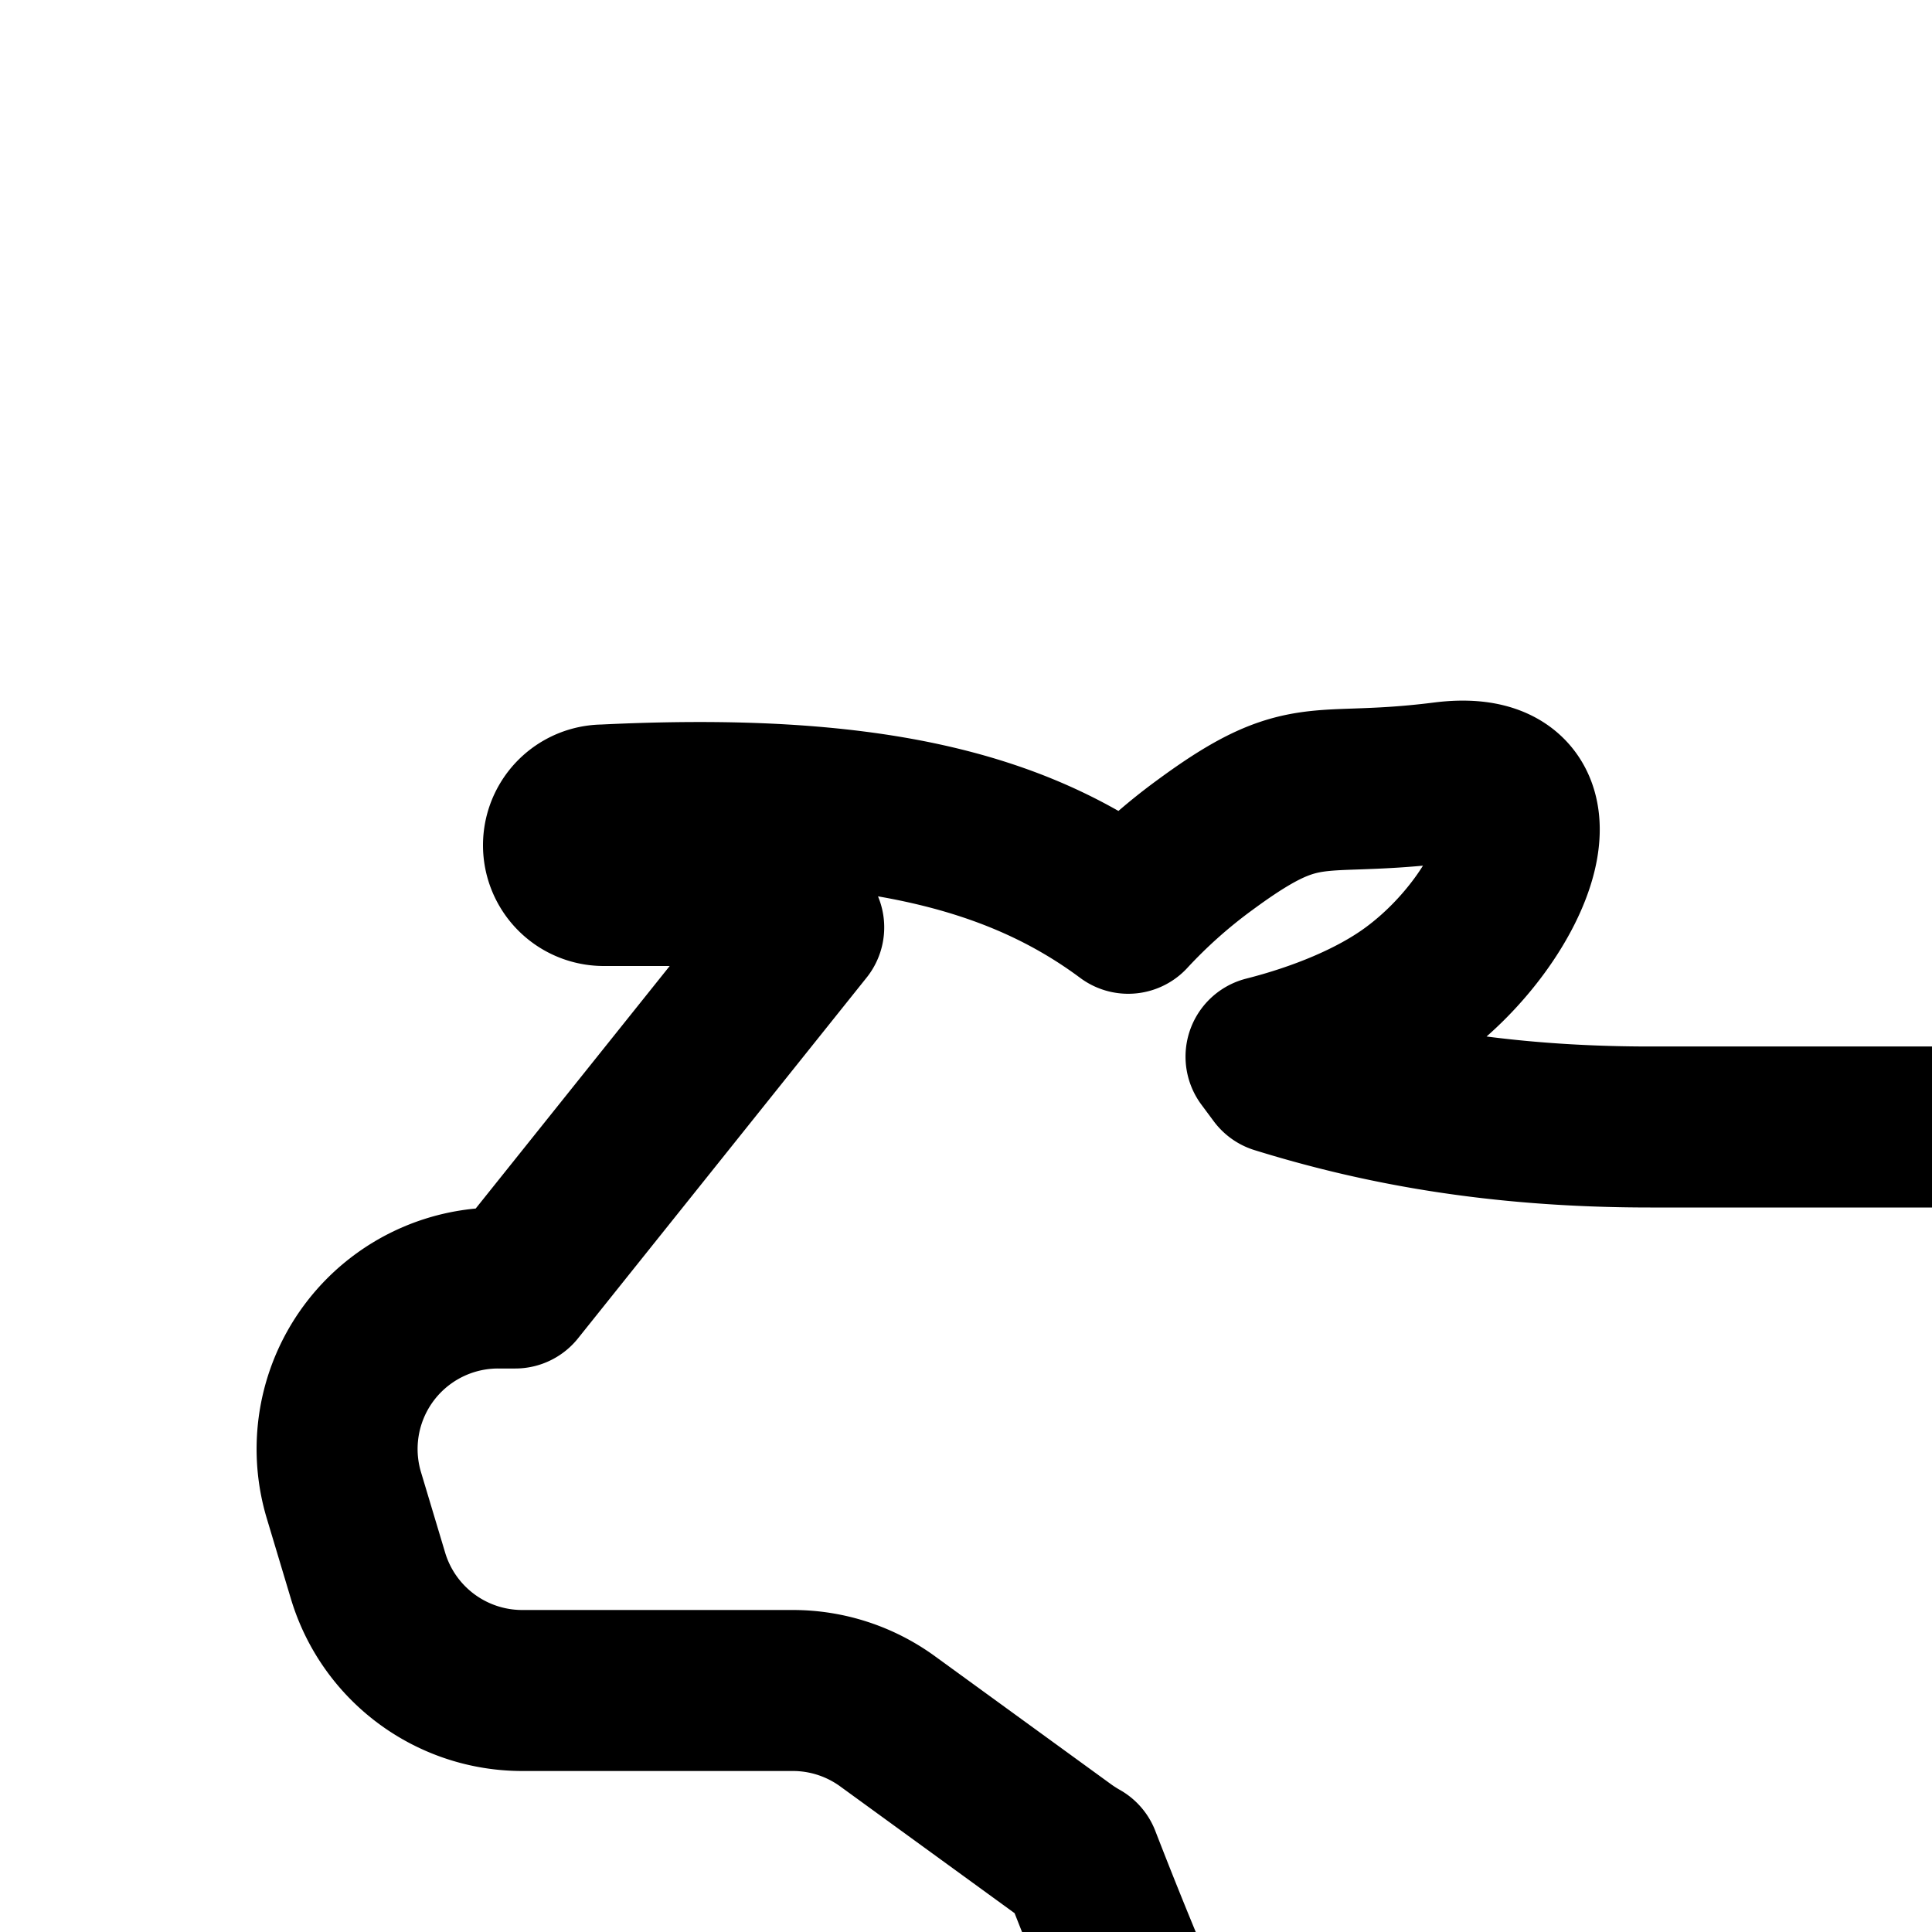 <svg
  xmlns="http://www.w3.org/2000/svg"
  width="24"
  height="24"
  viewBox="0 0 24 24"
  fill="none"
  stroke="currentColor"
  stroke-width="2"
  stroke-linecap="round"
  stroke-linejoin="round"
>
  <path
    fill-rule="evenodd"
    d="M22 29h5q.002.591.158 1.143a.9.9 0 0 0-.492 1.172l.039.094a1 1 0 0 0 1.304.547l.112-.046c.346.402.761.76 1.232 1.06-.261.487-.082 1.1.404 1.362a1 1 0 0 0 1.354-.408l.084-.154a7.1 7.1 0 0 0 2.023.227l.026.135a1 1 0 0 0 1.964-.38l-.019-.095a6.1 6.1 0 0 0 2.335-1.372l.31 3.729A1 1 0 0 0 38 38h3V20a6.12 6.12 0 0 0-1.27-3.754c.625.168 1.062.413 1.37.71.557.535.9 1.436.9 3.044l.387 5.42c-.235.365-.387.937-.387 1.58 0 1.105.448 2 1 2s1-.895 1-2c0-.643-.152-1.215-.387-1.58L44 20c0-1.834-.383-3.4-1.514-4.487-1.117-1.073-2.756-1.477-4.773-1.511C37.637 14 35.556 14 35.5 14v.007a6 6 0 0 0-.278-.007H20.5c-1.934 0-3.395-.288-4.62-.668l-.153-.206c.67-.17 1.345-.442 1.83-.8 1.27-.934 2.007-2.813.382-2.607-.473.06-.814.072-1.093.082-.678.023-.98.034-1.88.697a6.6 6.6 0 0 0-.951.847C12.616 10.305 10.754 9.84 7.5 10a.5.5 0 0 0 0 1h1.737c.286.184.53.356.747.52L6.4 16h-.212a2 2 0 0 0-1.916 2.575l.3 1A2 2 0 0 0 6.488 21H9.85a2 2 0 0 1 1.176.383l2.19 1.592q.1.072.203.13c1.567 4.04 3.22 7.186 5.07 8.769l.345 4.14A1 1 0 0 0 19 38h3zm9.81 0H29c0 1.33 1.434 3 4 3 .951 0 1.747-.23 2.372-.586-1.43-.57-2.538-1.418-3.561-2.414"
    clip-rule="evenodd"
  />
</svg>
